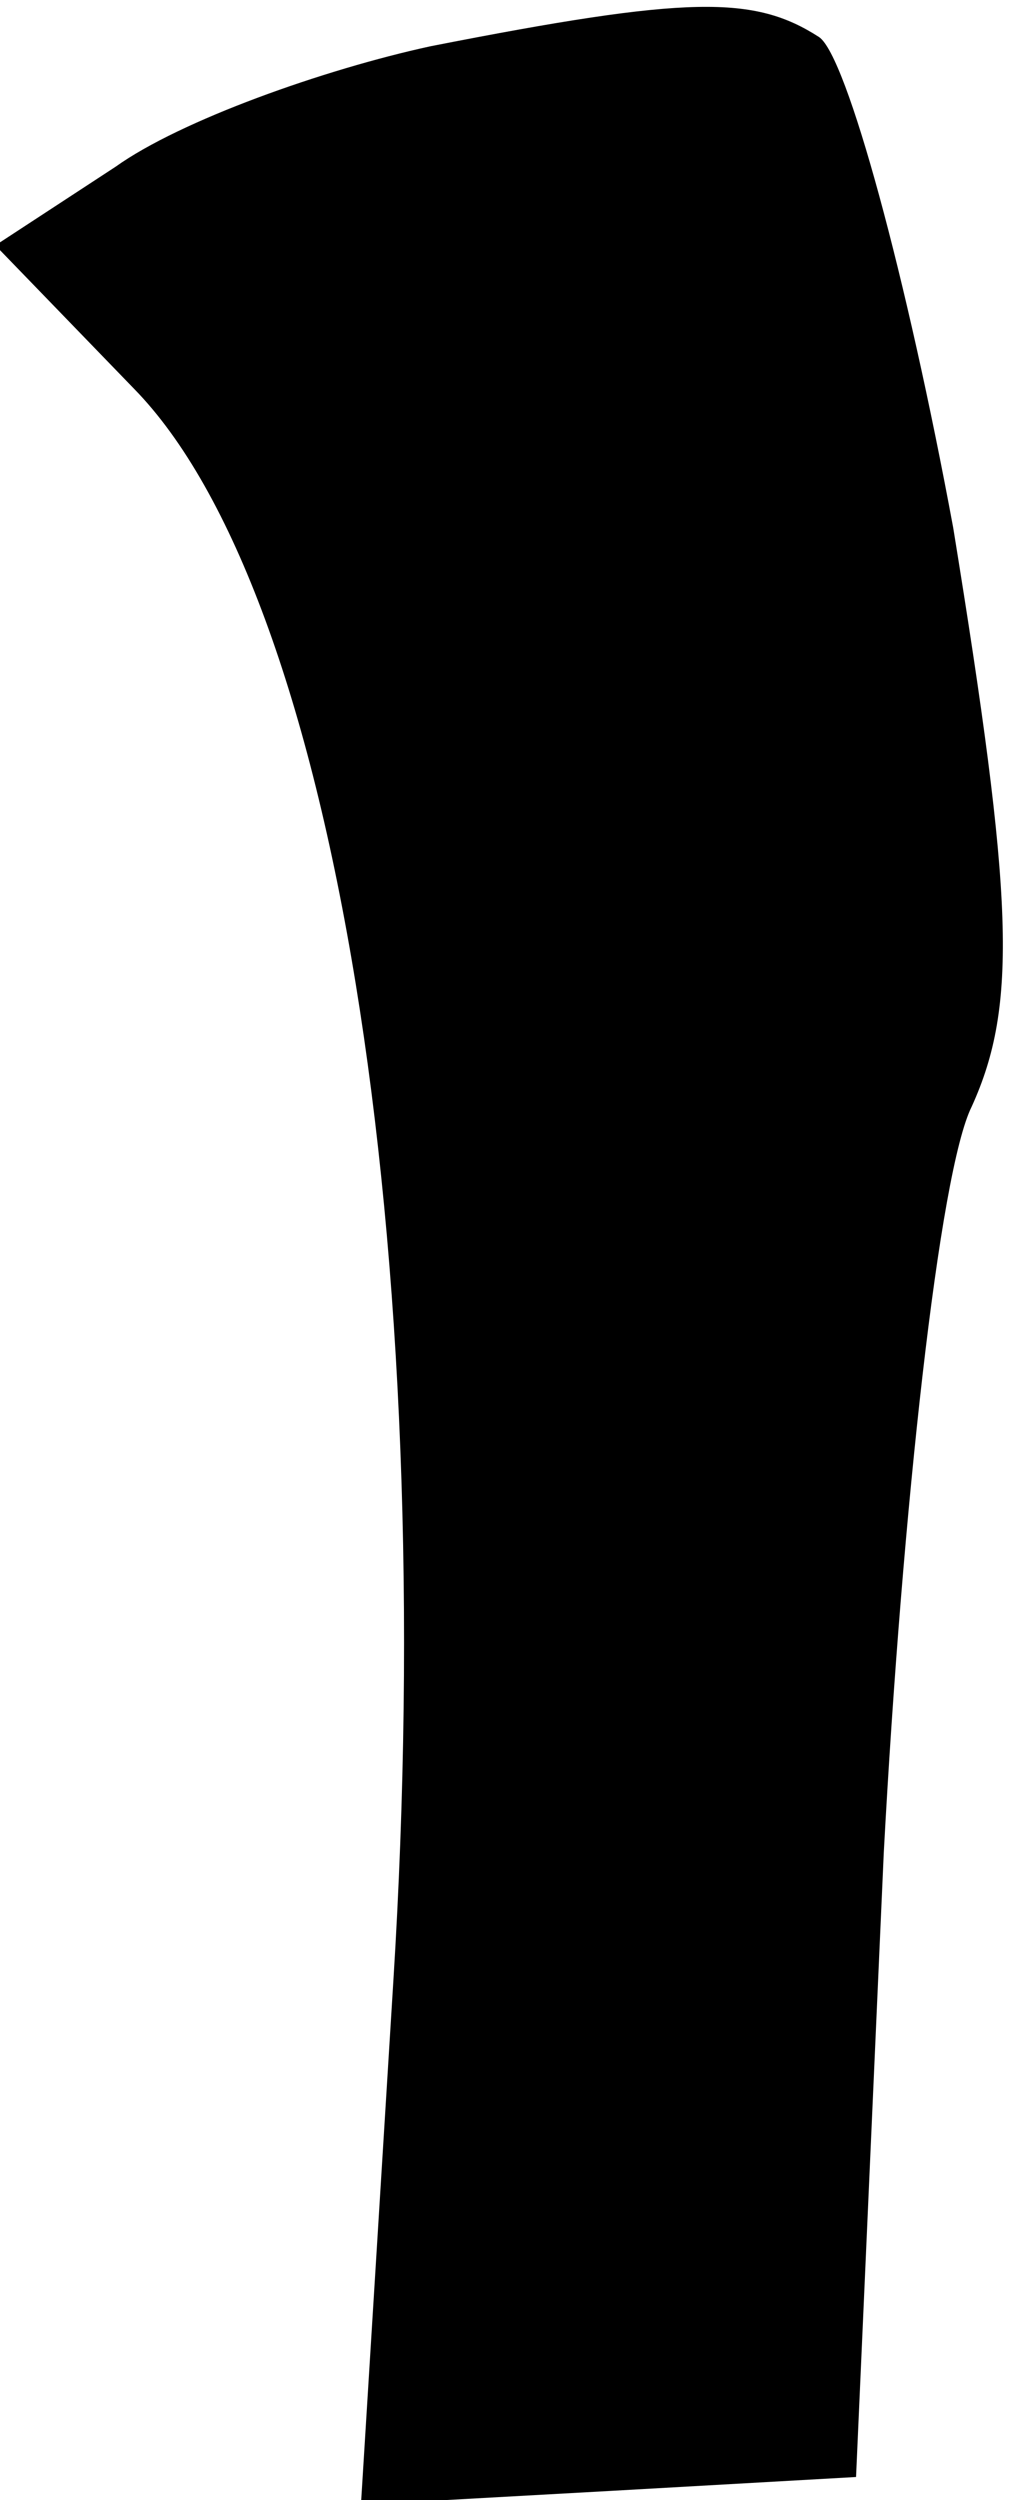 <?xml version="1.0" standalone="no"?>
<!DOCTYPE svg PUBLIC "-//W3C//DTD SVG 20010904//EN"
 "http://www.w3.org/TR/2001/REC-SVG-20010904/DTD/svg10.dtd">
<svg version="1.0" xmlns="http://www.w3.org/2000/svg"
 width="22pt" height="54pt" viewBox="0 0 22 54"
 preserveAspectRatio="xMidYMid meet">
<g transform="translate(0,54) scale(0.1,-0.1)"
fill="#000000" stroke="none">
<path fill="#000000" stroke="none" d="M93 530 c-23 -5 -54 -16 -68 -26 l-26
-17 30 -31 c43 -44 66 -184 56 -344 l-7 -113 54 3 53 3 6 135 c4 74 12 147 19
161 10 22 9 45 -4 125 -10 54 -23 102 -29 106 -14 9 -28 9 -84 -2z"/>
</g>
</svg>
